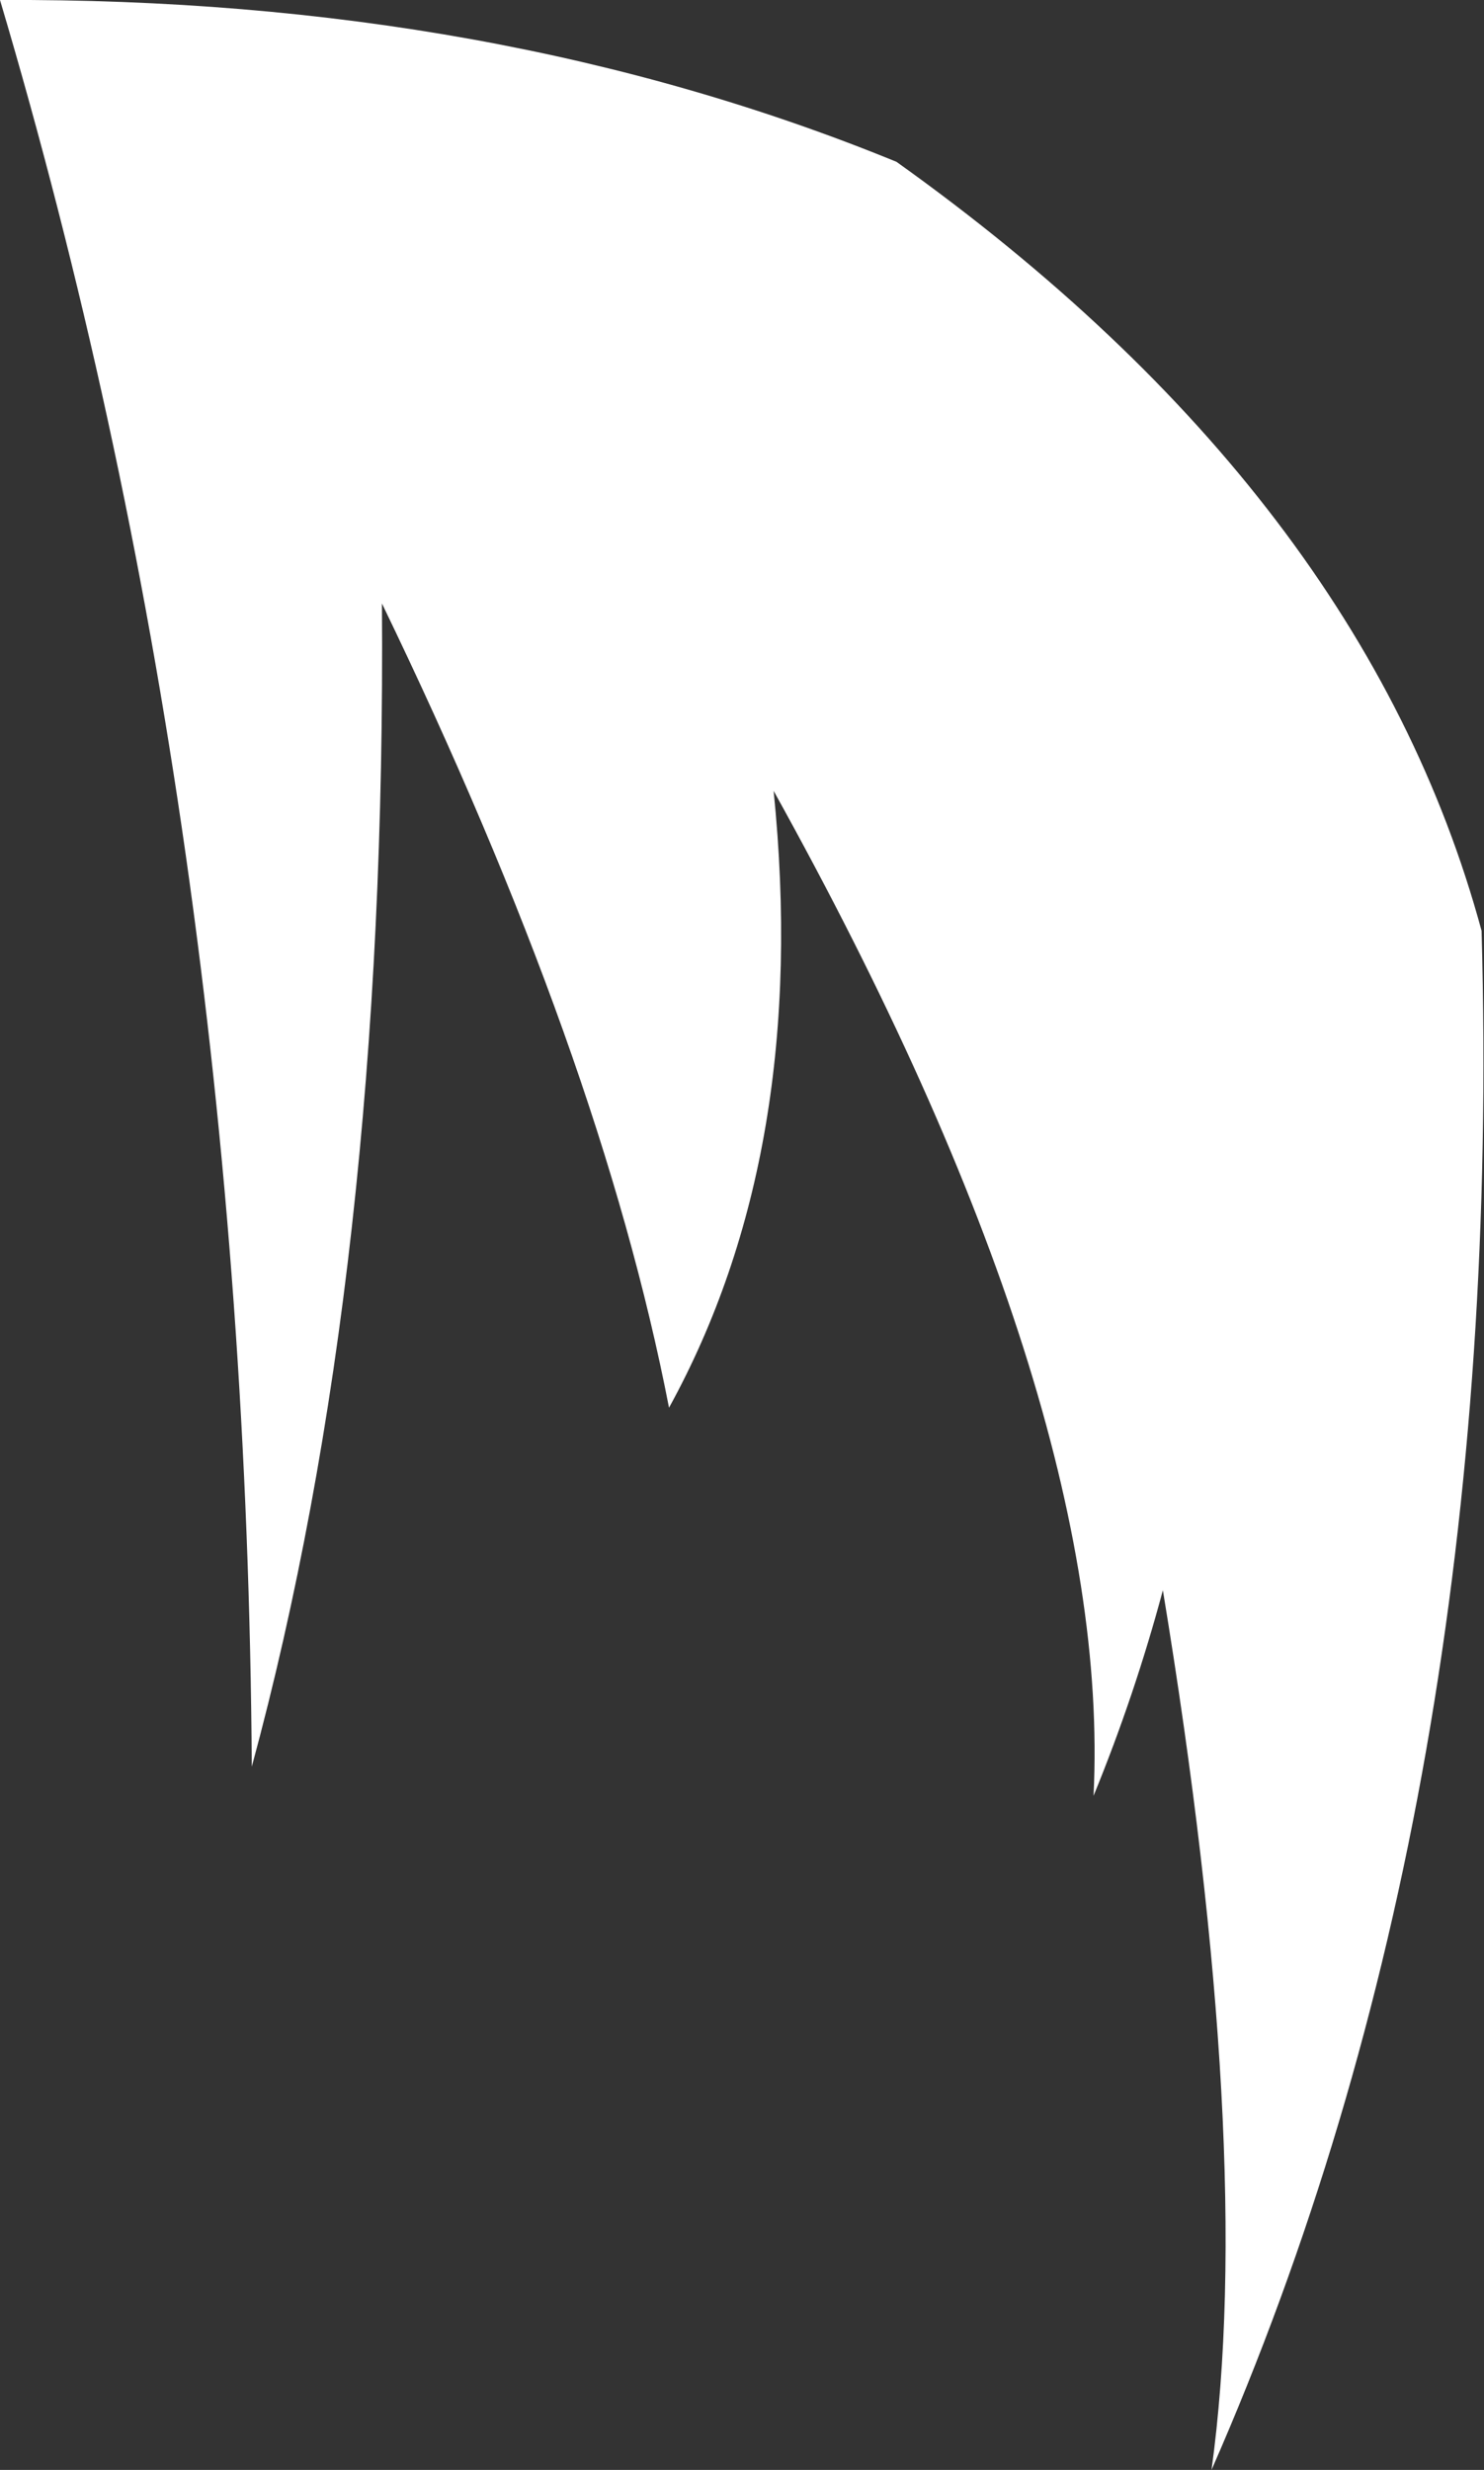 <?xml version="1.0" encoding="UTF-8" standalone="no"?>
<svg xmlns:xlink="http://www.w3.org/1999/xlink" height="101.5px" width="61.0px" xmlns="http://www.w3.org/2000/svg">
  <rect width="100%" height="100%" fill="#333333" stroke="none"/>
  <g transform="matrix(1.0, 0.0, 0.0, 1.0, 49.0, 54.1)">
    <path d="M-49.0 -54.1 Q-28.65 -54.2 -12.15 -47.45 7.05 -33.75 11.9 -15.85 12.9 19.85 0.8 47.4 2.6 34.3 -1.2 11.25 -2.35 15.55 -4.05 19.7 -3.25 3.5 -17.2 -21.6 -15.7 -6.8 -21.5 3.75 -24.3 -10.7 -33.3 -29.3 -33.1 -1.95 -38.65 18.5 -38.9 -20.1 -49.0 -54.1" fill="#ffffff" fill-rule="evenodd" stroke="none"/>
  </g>
</svg>
